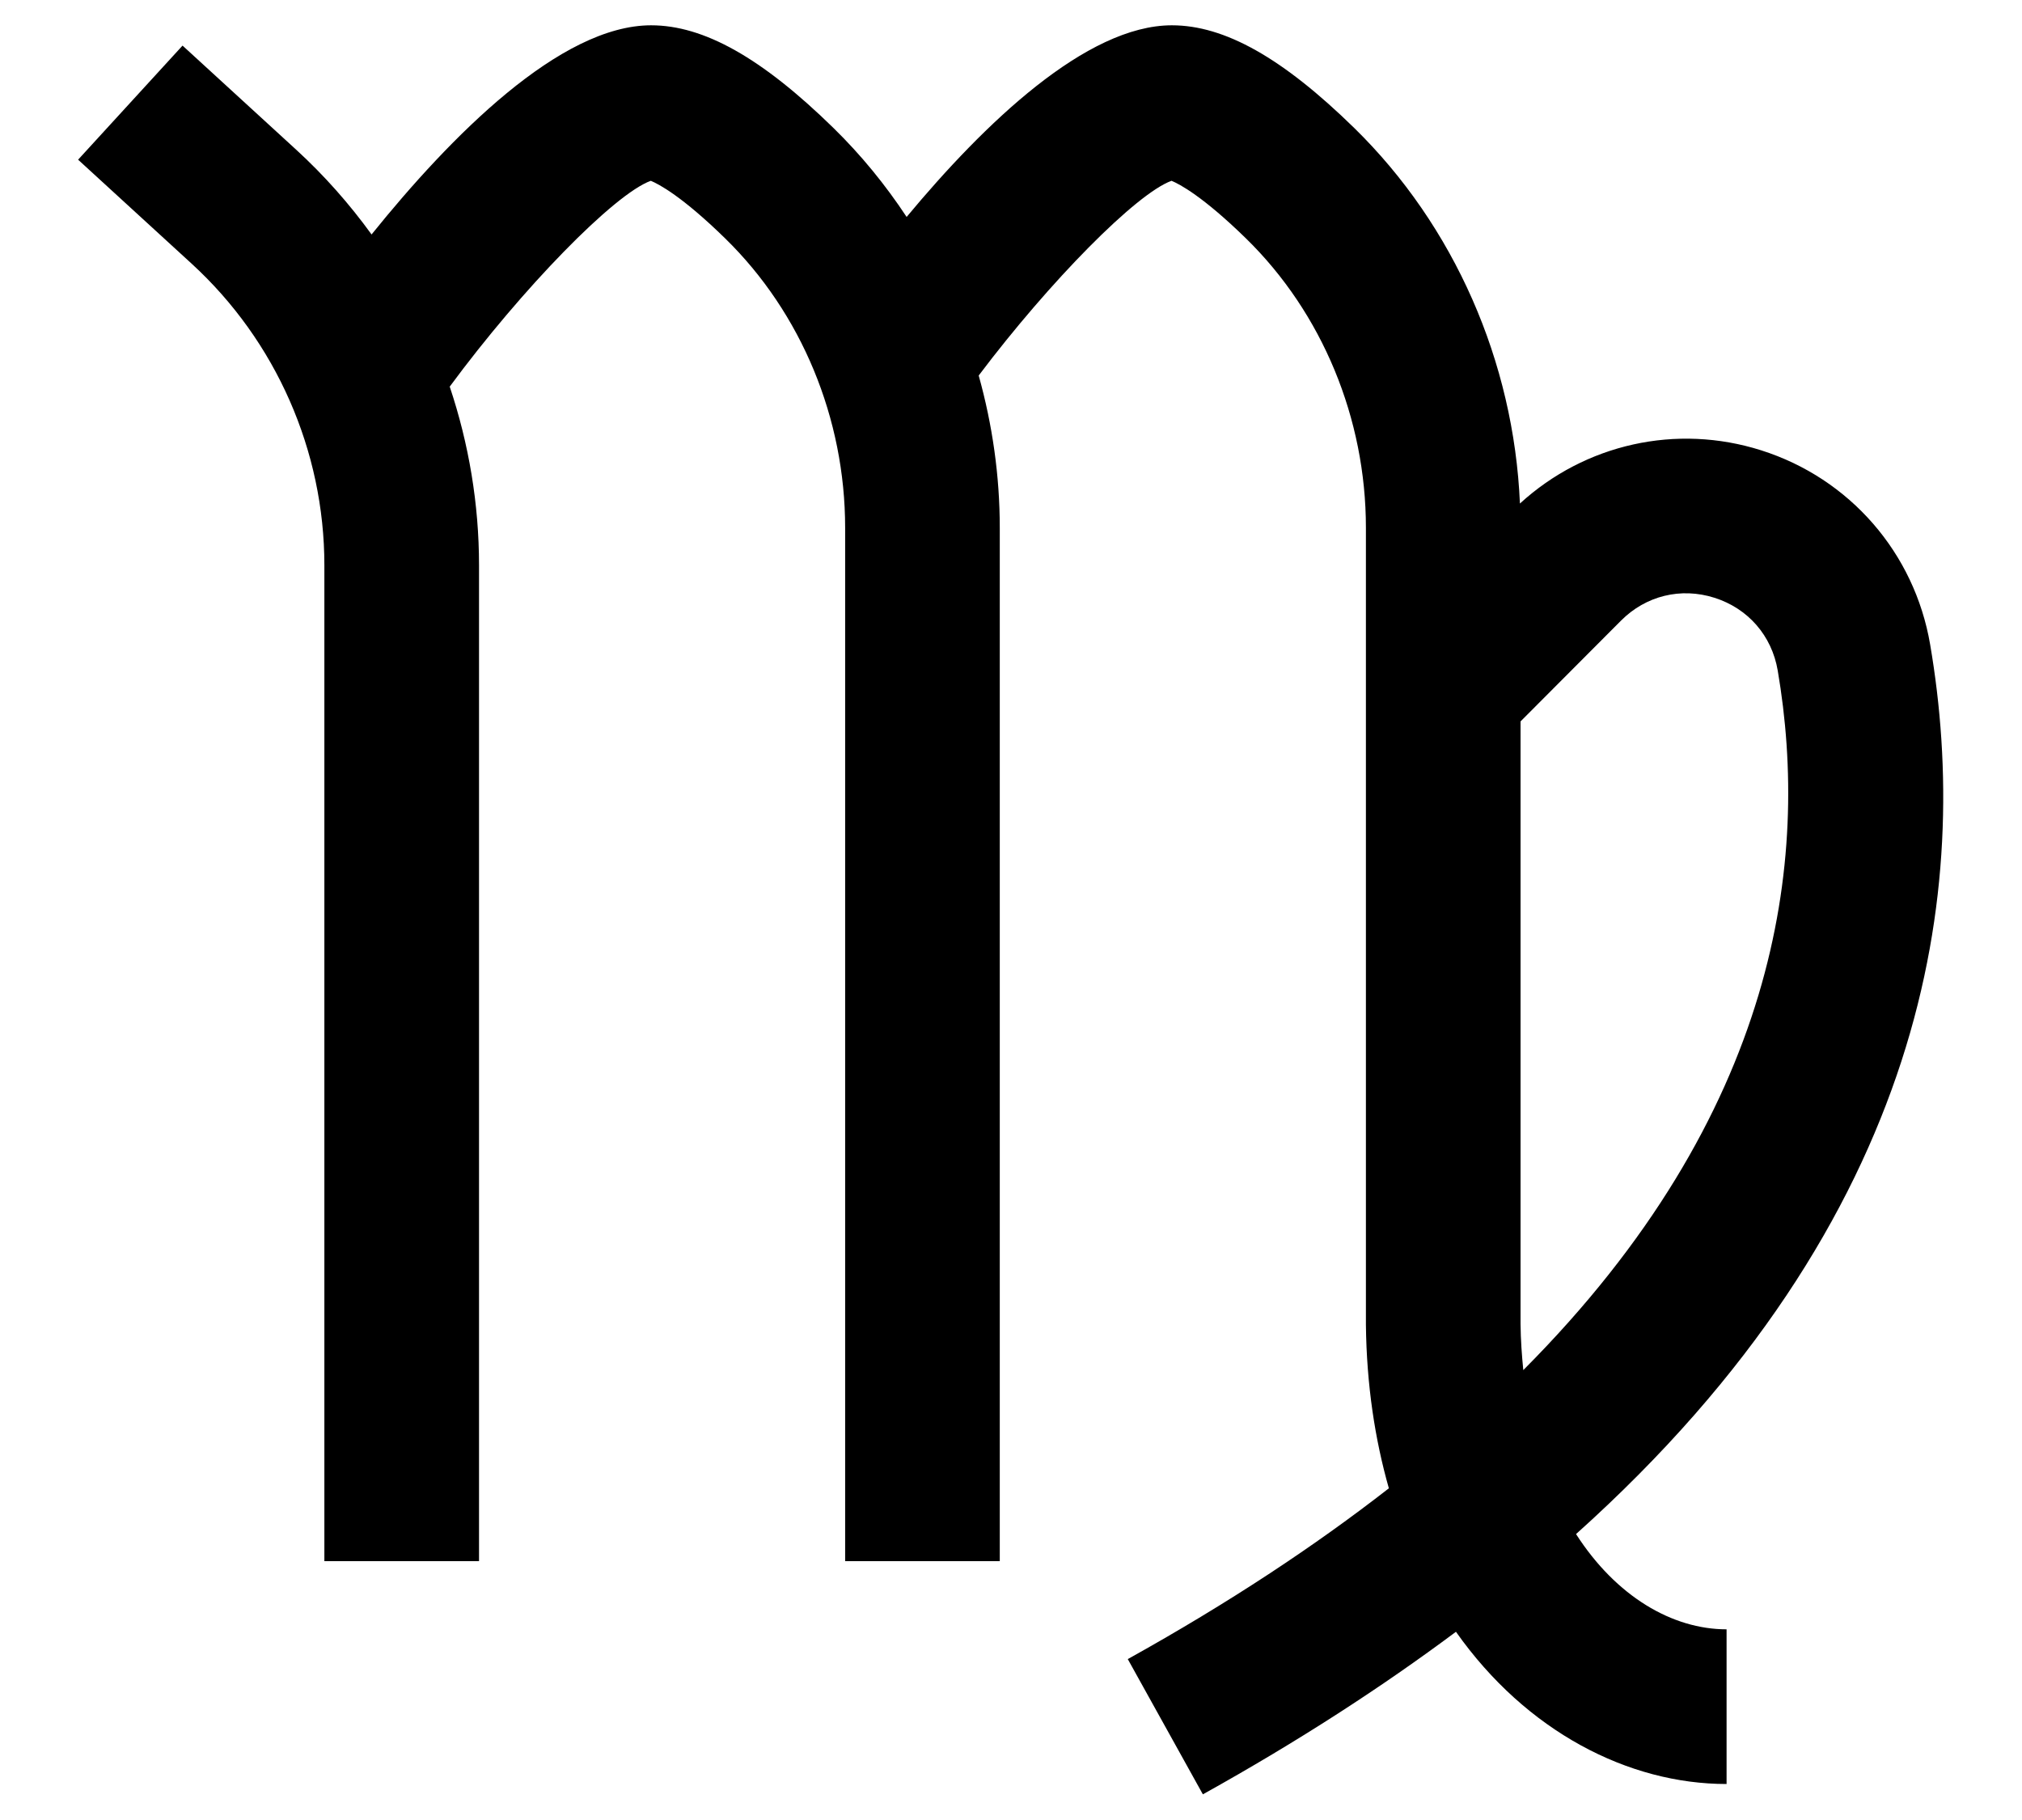 <svg xmlns="http://www.w3.org/2000/svg" xmlns:xlink="http://www.w3.org/1999/xlink" width="2000" zoomAndPan="magnify" viewBox="0 0 1500 1350" height="1800" preserveAspectRatio="xMidYMid meet" version="1.0"><defs><clipPath id="f229bcb025"><path d="M 57.941 18.766 L 1441.574 18.766 L 1441.574 1330.965 L 57.941 1330.965 Z M 57.941 18.766 " clip-rule="nonzero"/></clipPath></defs><g clip-path="url(#f229bcb025)"><path fill="#000000" d="M 1128 982.105 L 1128 535.117 L 1202.527 460.352 C 1221 441.844 1246.906 435.496 1271.832 443.395 C 1296.82 451.324 1314.363 471.484 1318.785 497.352 C 1342.824 637.957 1319.445 826.242 1130.043 1016.277 C 1128.945 1005.277 1128.133 993.992 1128 982.105 Z M 1431.855 478.031 C 1420.242 410.066 1372.223 354.879 1306.539 334.039 C 1243.641 314.059 1175.898 329.27 1127.547 373.492 C 1123.004 268.168 1078.789 167.465 1004.578 94.883 C 951.457 42.957 908.477 18.766 869.332 18.766 C 805.863 18.766 730.191 91.633 672.574 160.918 C 656.867 137.102 638.727 114.91 618.25 94.883 C 565.145 42.957 522.164 18.766 483.008 18.766 C 415.535 18.766 334.344 101.082 275.641 173.918 C 259.258 151.289 240.59 130.164 219.707 111.027 L 135.418 33.824 L 57.941 118.445 L 142.23 195.645 C 204.77 252.957 240.633 334.461 240.633 419.277 L 240.633 1157.996 L 355.359 1157.996 L 355.359 419.277 C 355.359 373.852 347.805 329.137 333.621 286.781 C 387.613 213.625 455.762 143.844 482.797 134.105 C 488.617 136.516 505.992 145.574 538.051 176.93 C 594.555 232.164 626.961 310.371 626.961 391.484 L 626.961 1157.996 L 741.672 1157.996 L 741.672 391.484 C 741.672 353.012 736.227 315.023 726.039 278.551 C 778.875 208.48 843.023 143.496 869.094 134.105 C 874.93 136.516 892.305 145.574 924.395 176.93 C 980.883 232.164 1013.289 310.387 1013.289 391.484 L 1013.289 982.754 C 1013.801 1027.426 1020.012 1067.734 1030.316 1103.965 C 975.512 1146.637 911.516 1189.051 836.629 1230.652 L 892.336 1330.965 C 963.266 1291.543 1025.355 1251.207 1080.082 1210.387 C 1132.348 1284.504 1208.078 1323.305 1280.844 1323.305 L 1280.844 1208.566 C 1240.676 1208.566 1198.898 1184.234 1169.172 1137.91 C 1431.66 902.512 1462.664 658.285 1431.855 478.031 " fill-opacity="1" fill-rule="nonzero"/></g></svg>